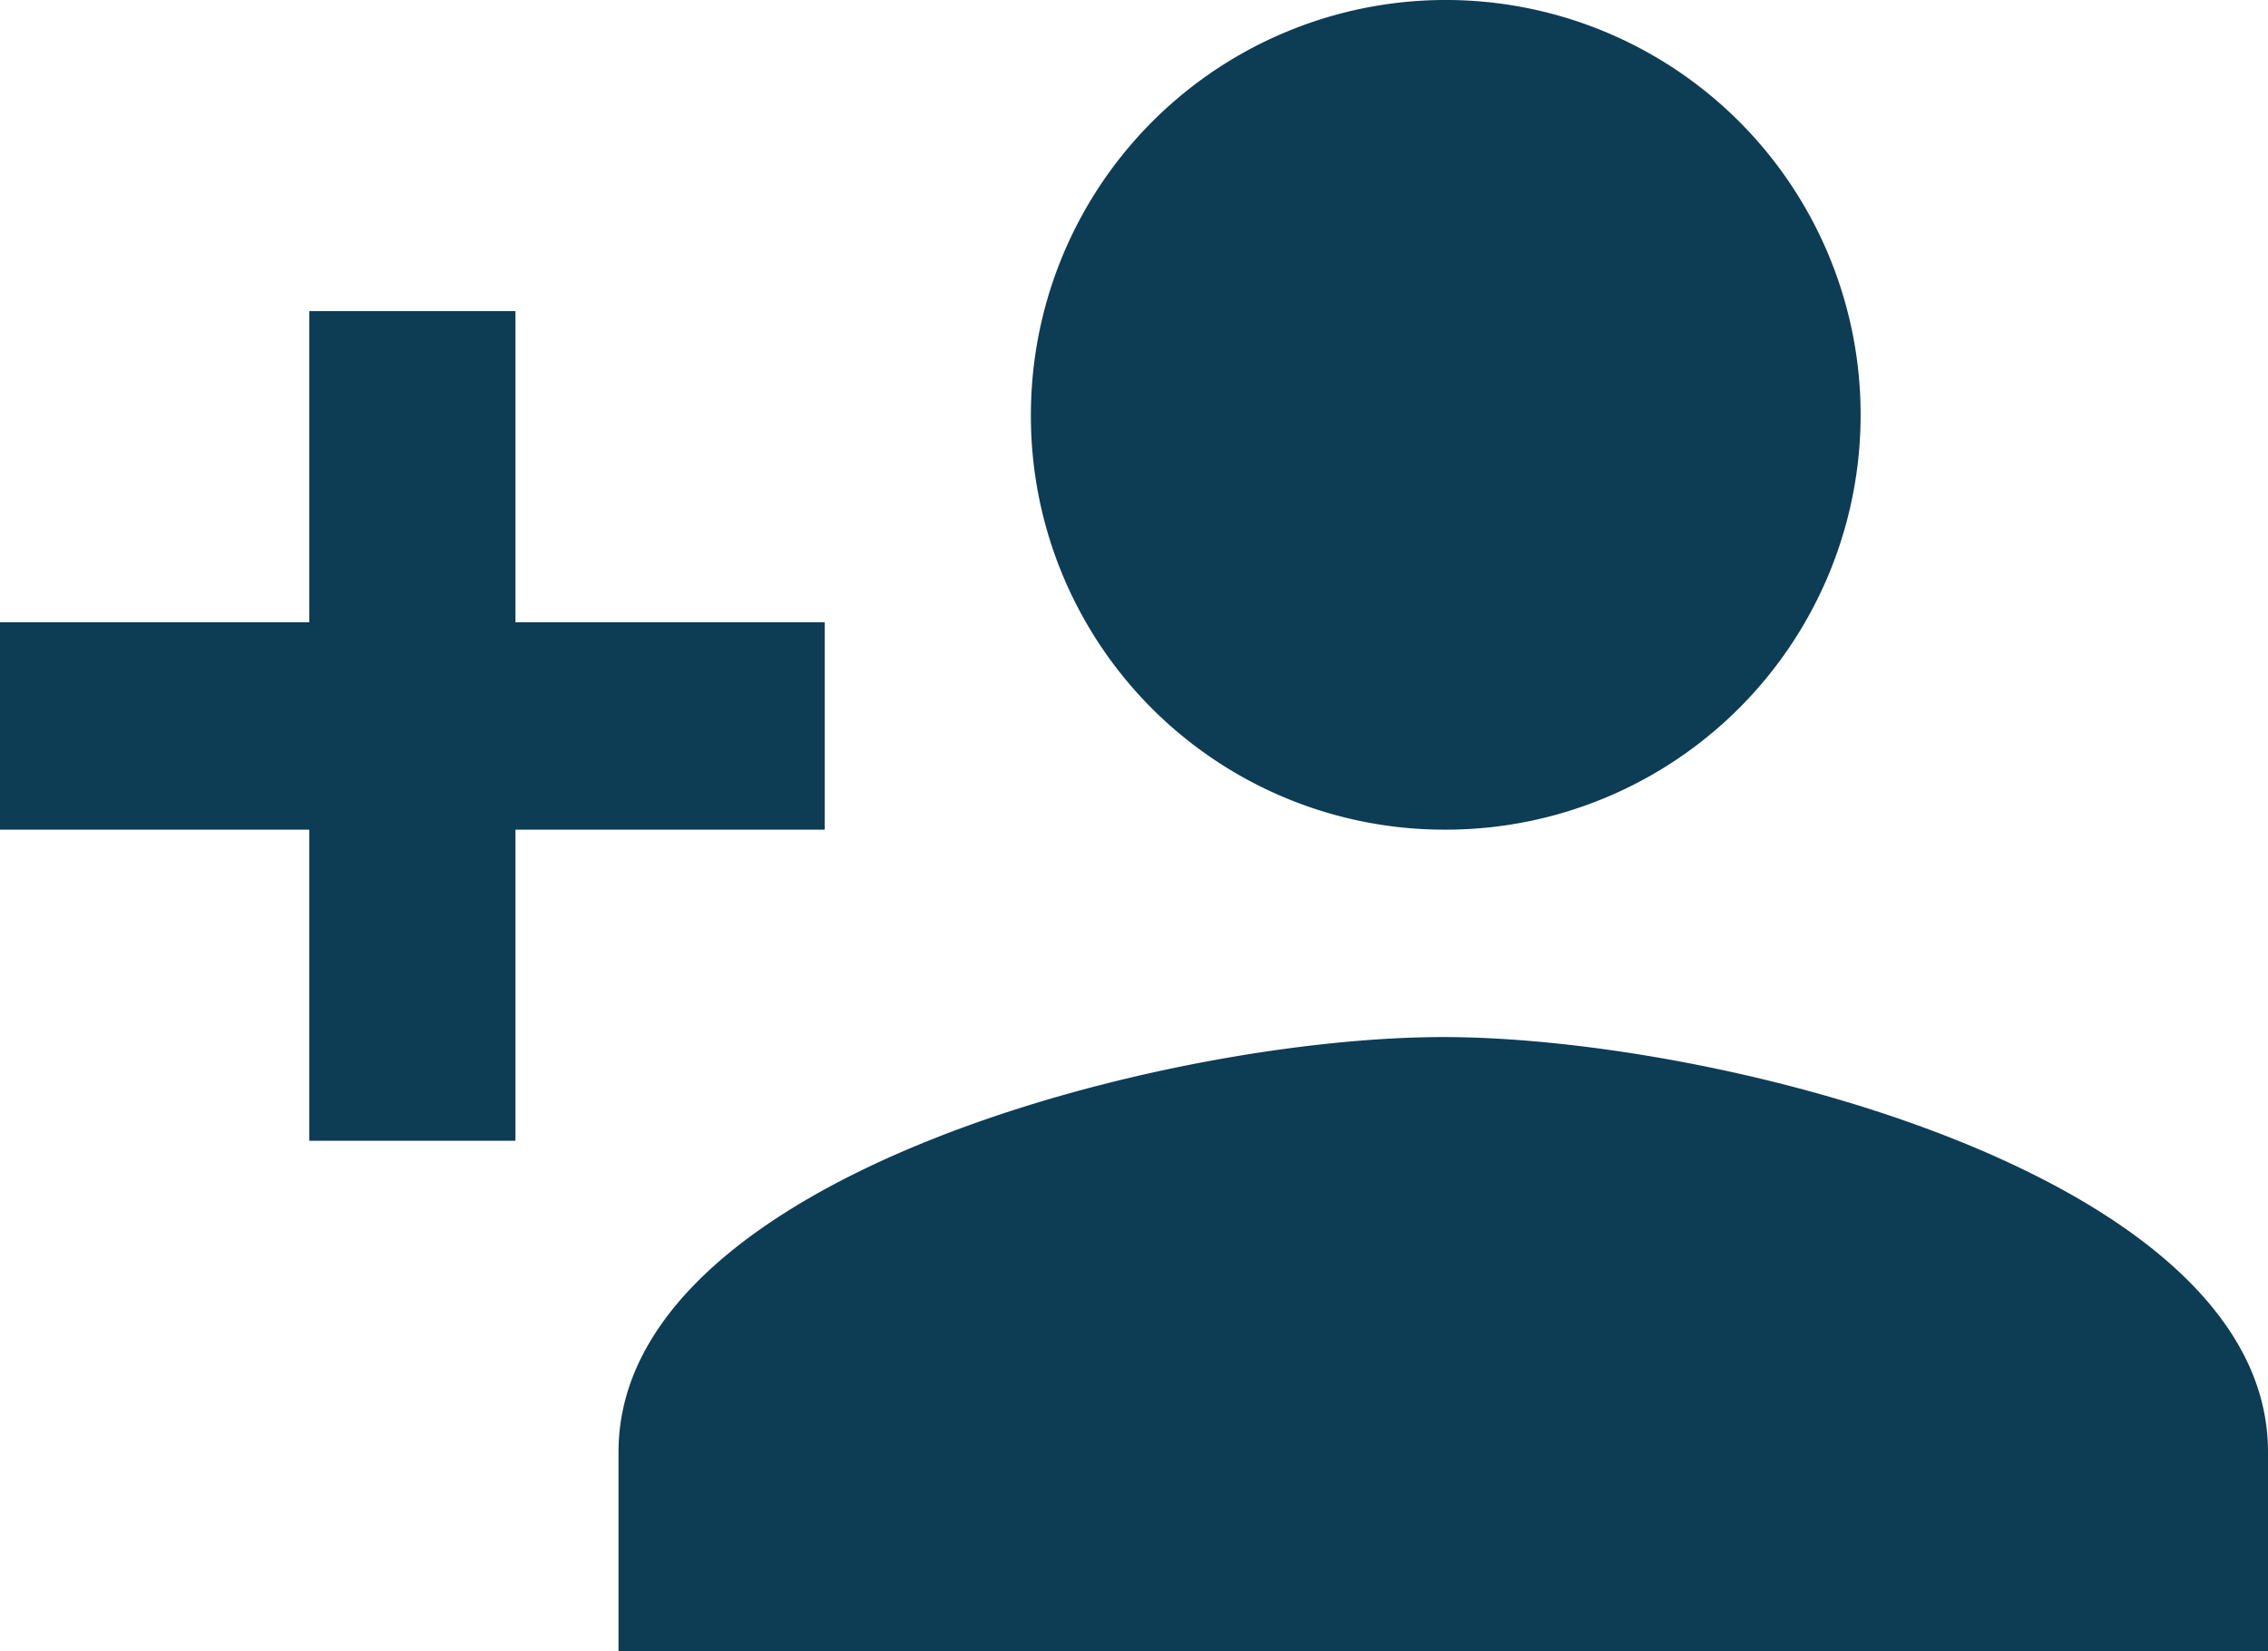 <svg id="bonus_recognitionssvg" xmlns="http://www.w3.org/2000/svg" xmlns:xlink="http://www.w3.org/1999/xlink" viewBox="179 34 125 91">
    <defs>
    <style>.a{clip-path:url(#b); fill:#0D3C55;}</style>
    <clipPath id="b">
    <rect x="179" y="34" width="125" height="91"/>
</clipPath>
</defs>
    <g id="a" class="a">
    <path d="M80.545,49.729A22.865,22.865,0,1,0,57.818,26.865,22.79,22.79,0,0,0,80.545,49.729ZM29.409,38.3V21.148H18.045V38.3H1V49.729H18.045V66.878H29.409V49.729H46.455V38.3ZM80.545,61.161c-15.17,0-45.455,7.66-45.455,22.865V95.458H126V84.026C126,68.821,95.716,61.161,80.545,61.161Z" transform="translate(178 30)"/>
</g>
</svg>